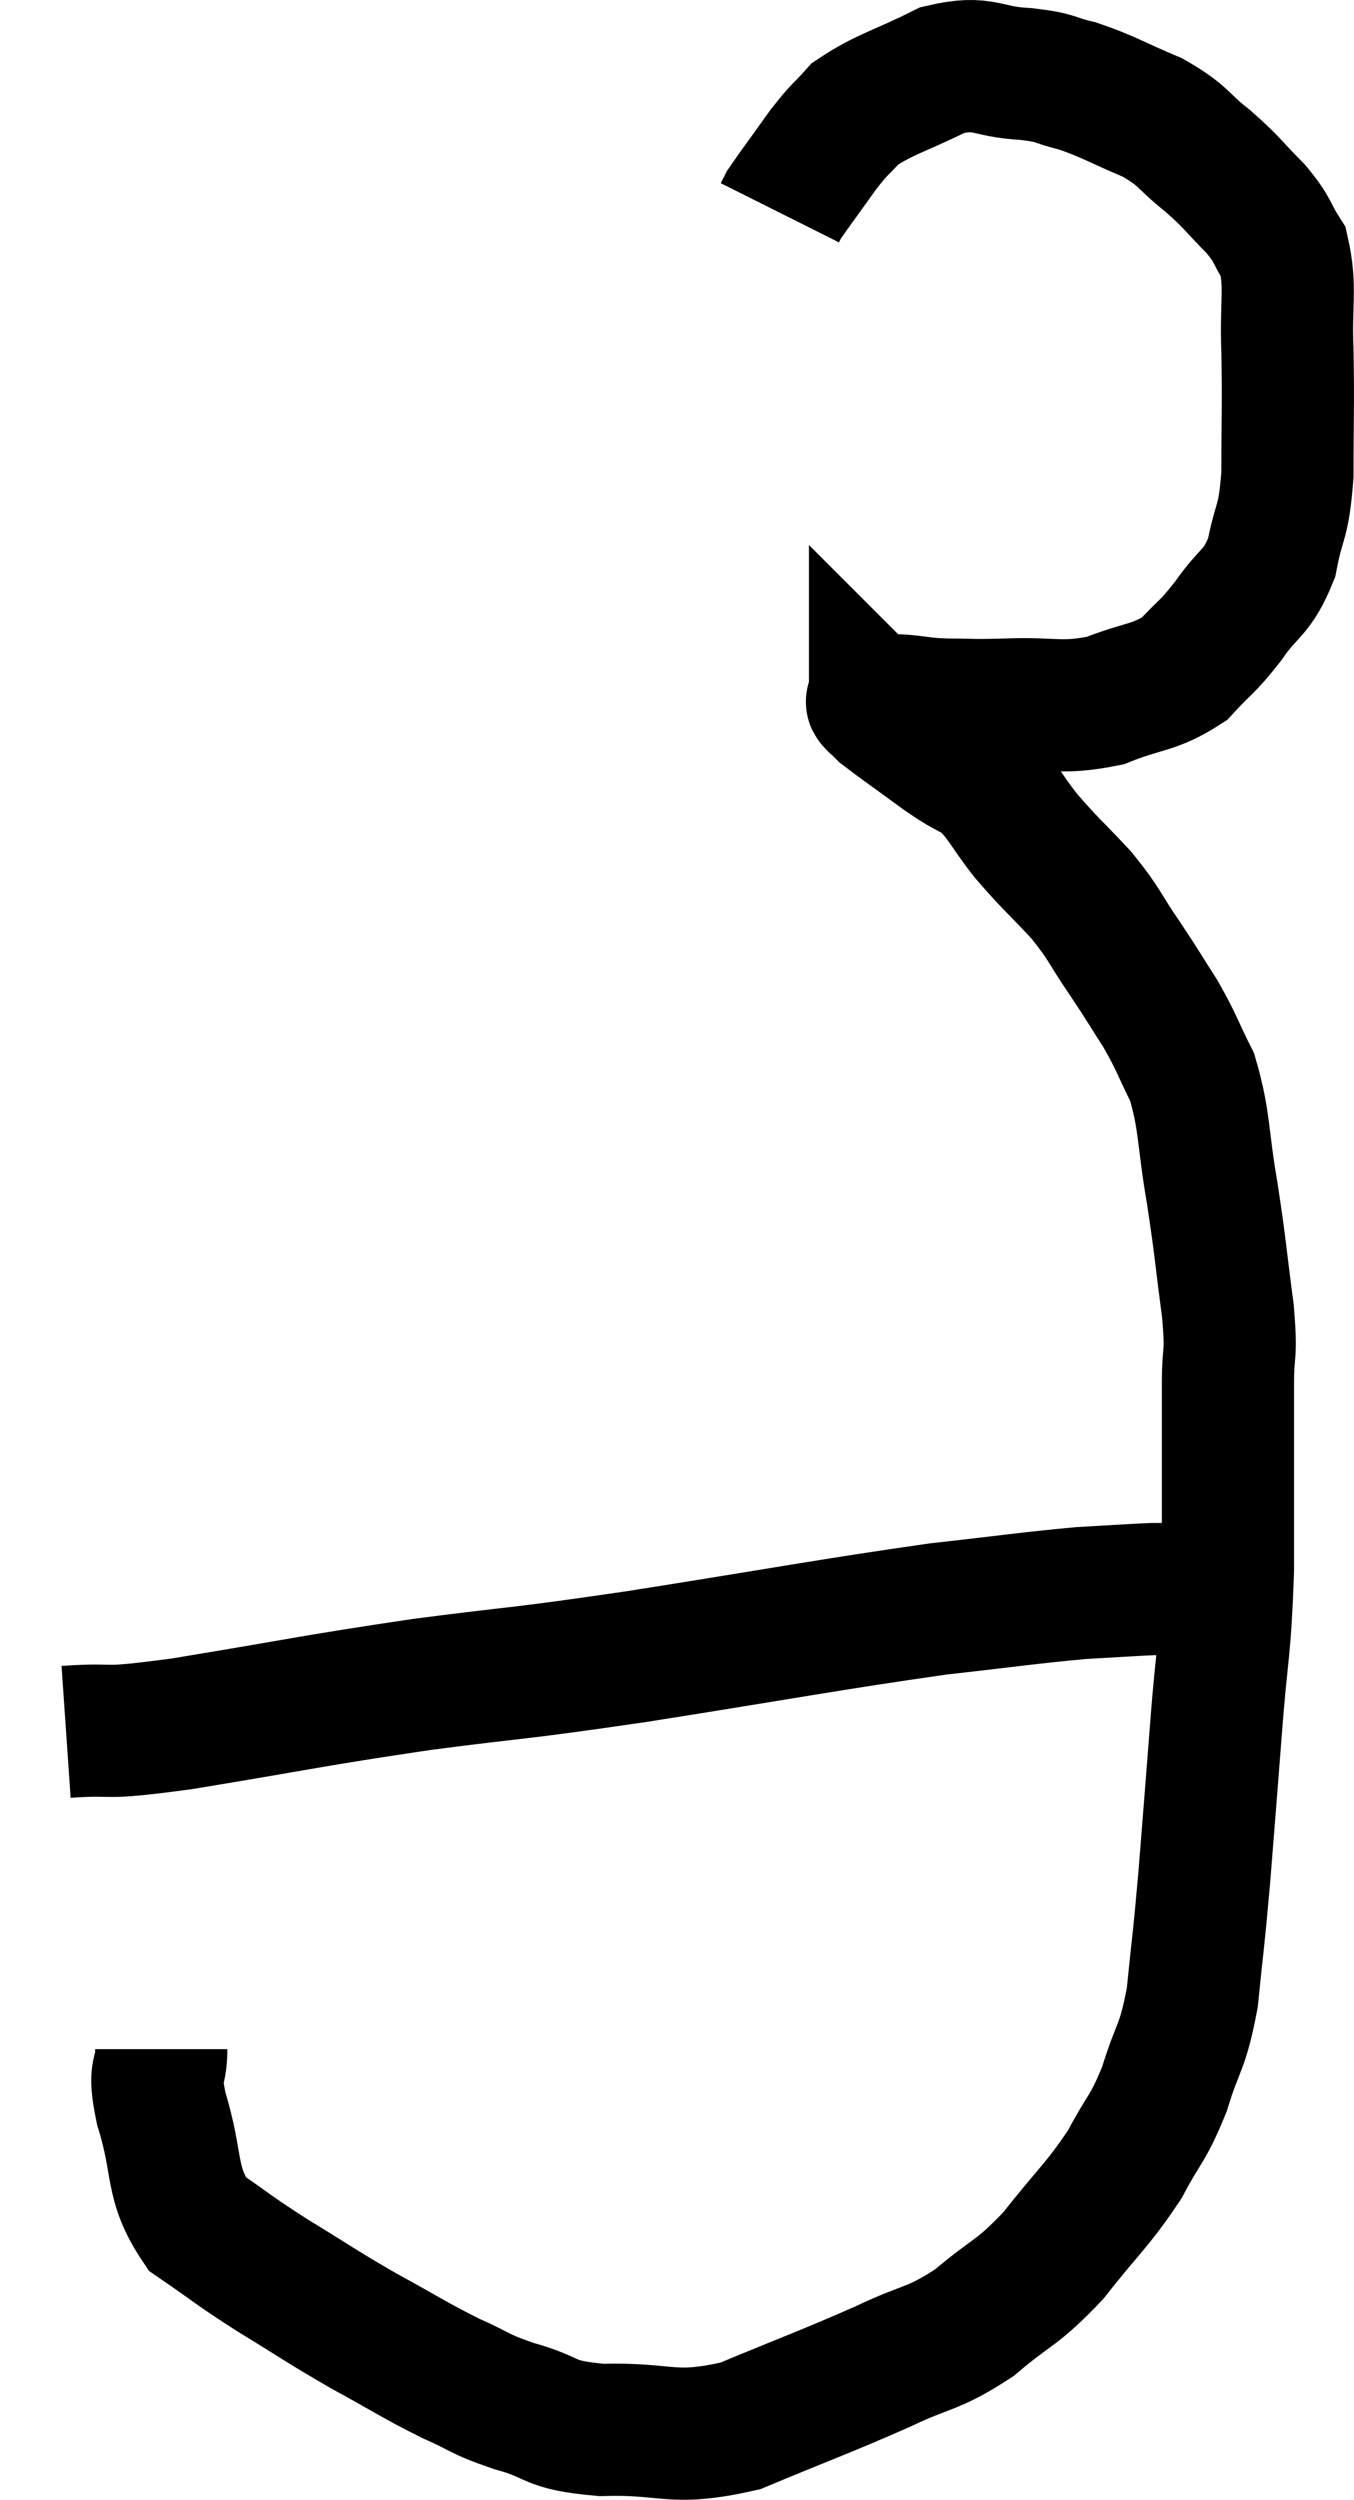 <svg xmlns="http://www.w3.org/2000/svg" viewBox="13.04 6.021 20.487 37.815" width="20.487" height="37.815"><path d="M 15.48 37.02 C 15.48 37.47, 15.345 37.26, 15.48 37.92 C 15.75 38.79, 15.6 39.03, 16.02 39.66 C 16.59 40.05, 16.53 40.035, 17.16 40.44 C 17.85 40.86, 17.865 40.89, 18.54 41.28 C 19.2 41.64, 19.29 41.715, 19.86 42 C 20.34 42.21, 20.25 42.225, 20.82 42.42 C 21.48 42.6, 21.285 42.705, 22.14 42.78 C 23.19 42.75, 23.175 42.96, 24.24 42.72 C 25.32 42.27, 25.515 42.21, 26.4 41.82 C 27.09 41.49, 27.135 41.58, 27.78 41.16 C 28.38 40.65, 28.41 40.74, 28.98 40.14 C 29.52 39.45, 29.64 39.39, 30.06 38.76 C 30.36 38.19, 30.405 38.25, 30.66 37.62 C 30.87 36.93, 30.93 37.035, 31.08 36.24 C 31.17 35.34, 31.17 35.46, 31.26 34.44 C 31.35 33.3, 31.35 33.33, 31.44 32.16 C 31.53 30.96, 31.575 31.065, 31.62 29.76 C 31.62 28.35, 31.62 27.915, 31.62 26.94 C 31.62 26.4, 31.68 26.58, 31.62 25.86 C 31.5 24.96, 31.515 24.945, 31.38 24.06 C 31.23 23.19, 31.275 22.995, 31.08 22.32 C 30.84 21.84, 30.855 21.81, 30.6 21.36 C 30.33 20.94, 30.36 20.97, 30.06 20.52 C 29.73 20.04, 29.775 20.025, 29.4 19.56 C 28.98 19.11, 28.935 19.095, 28.56 18.66 C 28.23 18.24, 28.215 18.12, 27.9 17.82 C 27.6 17.64, 27.675 17.715, 27.3 17.46 C 26.85 17.13, 26.655 16.995, 26.4 16.8 C 26.34 16.74, 26.31 16.71, 26.28 16.68 C 26.28 16.68, 26.28 16.68, 26.28 16.68 C 26.28 16.68, 26.28 16.68, 26.28 16.68 C 26.28 16.68, 26.28 16.695, 26.28 16.68 C 26.28 16.65, 26.175 16.635, 26.28 16.62 C 26.49 16.62, 26.43 16.605, 26.7 16.62 C 27.03 16.65, 26.97 16.665, 27.36 16.68 C 27.81 16.68, 27.66 16.695, 28.26 16.68 C 29.01 16.65, 29.085 16.755, 29.76 16.62 C 30.36 16.38, 30.495 16.44, 30.96 16.14 C 31.29 15.78, 31.29 15.84, 31.62 15.42 C 31.95 14.94, 32.055 15.015, 32.28 14.46 C 32.4 13.83, 32.46 13.98, 32.52 13.2 C 32.52 12.27, 32.535 12.18, 32.52 11.34 C 32.49 10.59, 32.58 10.38, 32.46 9.84 C 32.25 9.51, 32.325 9.525, 32.04 9.18 C 31.68 8.82, 31.71 8.805, 31.32 8.46 C 30.9 8.13, 30.975 8.085, 30.48 7.8 C 29.91 7.56, 29.82 7.485, 29.34 7.32 C 28.95 7.23, 29.07 7.2, 28.56 7.14 C 27.93 7.11, 27.945 6.93, 27.3 7.08 C 26.64 7.41, 26.43 7.44, 25.98 7.74 C 25.74 8.01, 25.77 7.935, 25.5 8.28 C 25.2 8.7, 25.065 8.88, 24.9 9.12 C 24.87 9.18, 24.855 9.21, 24.84 9.24 L 24.84 9.24" fill="none" stroke="black" stroke-width="2"></path><path d="M 14.04 32.22 C 14.91 32.16, 14.43 32.28, 15.78 32.1 C 17.61 31.8, 17.715 31.755, 19.44 31.5 C 21.06 31.29, 20.73 31.365, 22.68 31.08 C 24.96 30.72, 25.56 30.6, 27.24 30.36 C 28.32 30.24, 28.59 30.195, 29.4 30.12 C 29.94 30.09, 30.135 30.075, 30.48 30.06 C 30.63 30.06, 30.705 30.06, 30.78 30.06 C 30.78 30.06, 30.735 30.06, 30.78 30.06 L 30.96 30.06" fill="none" stroke="black" stroke-width="2"></path></svg>